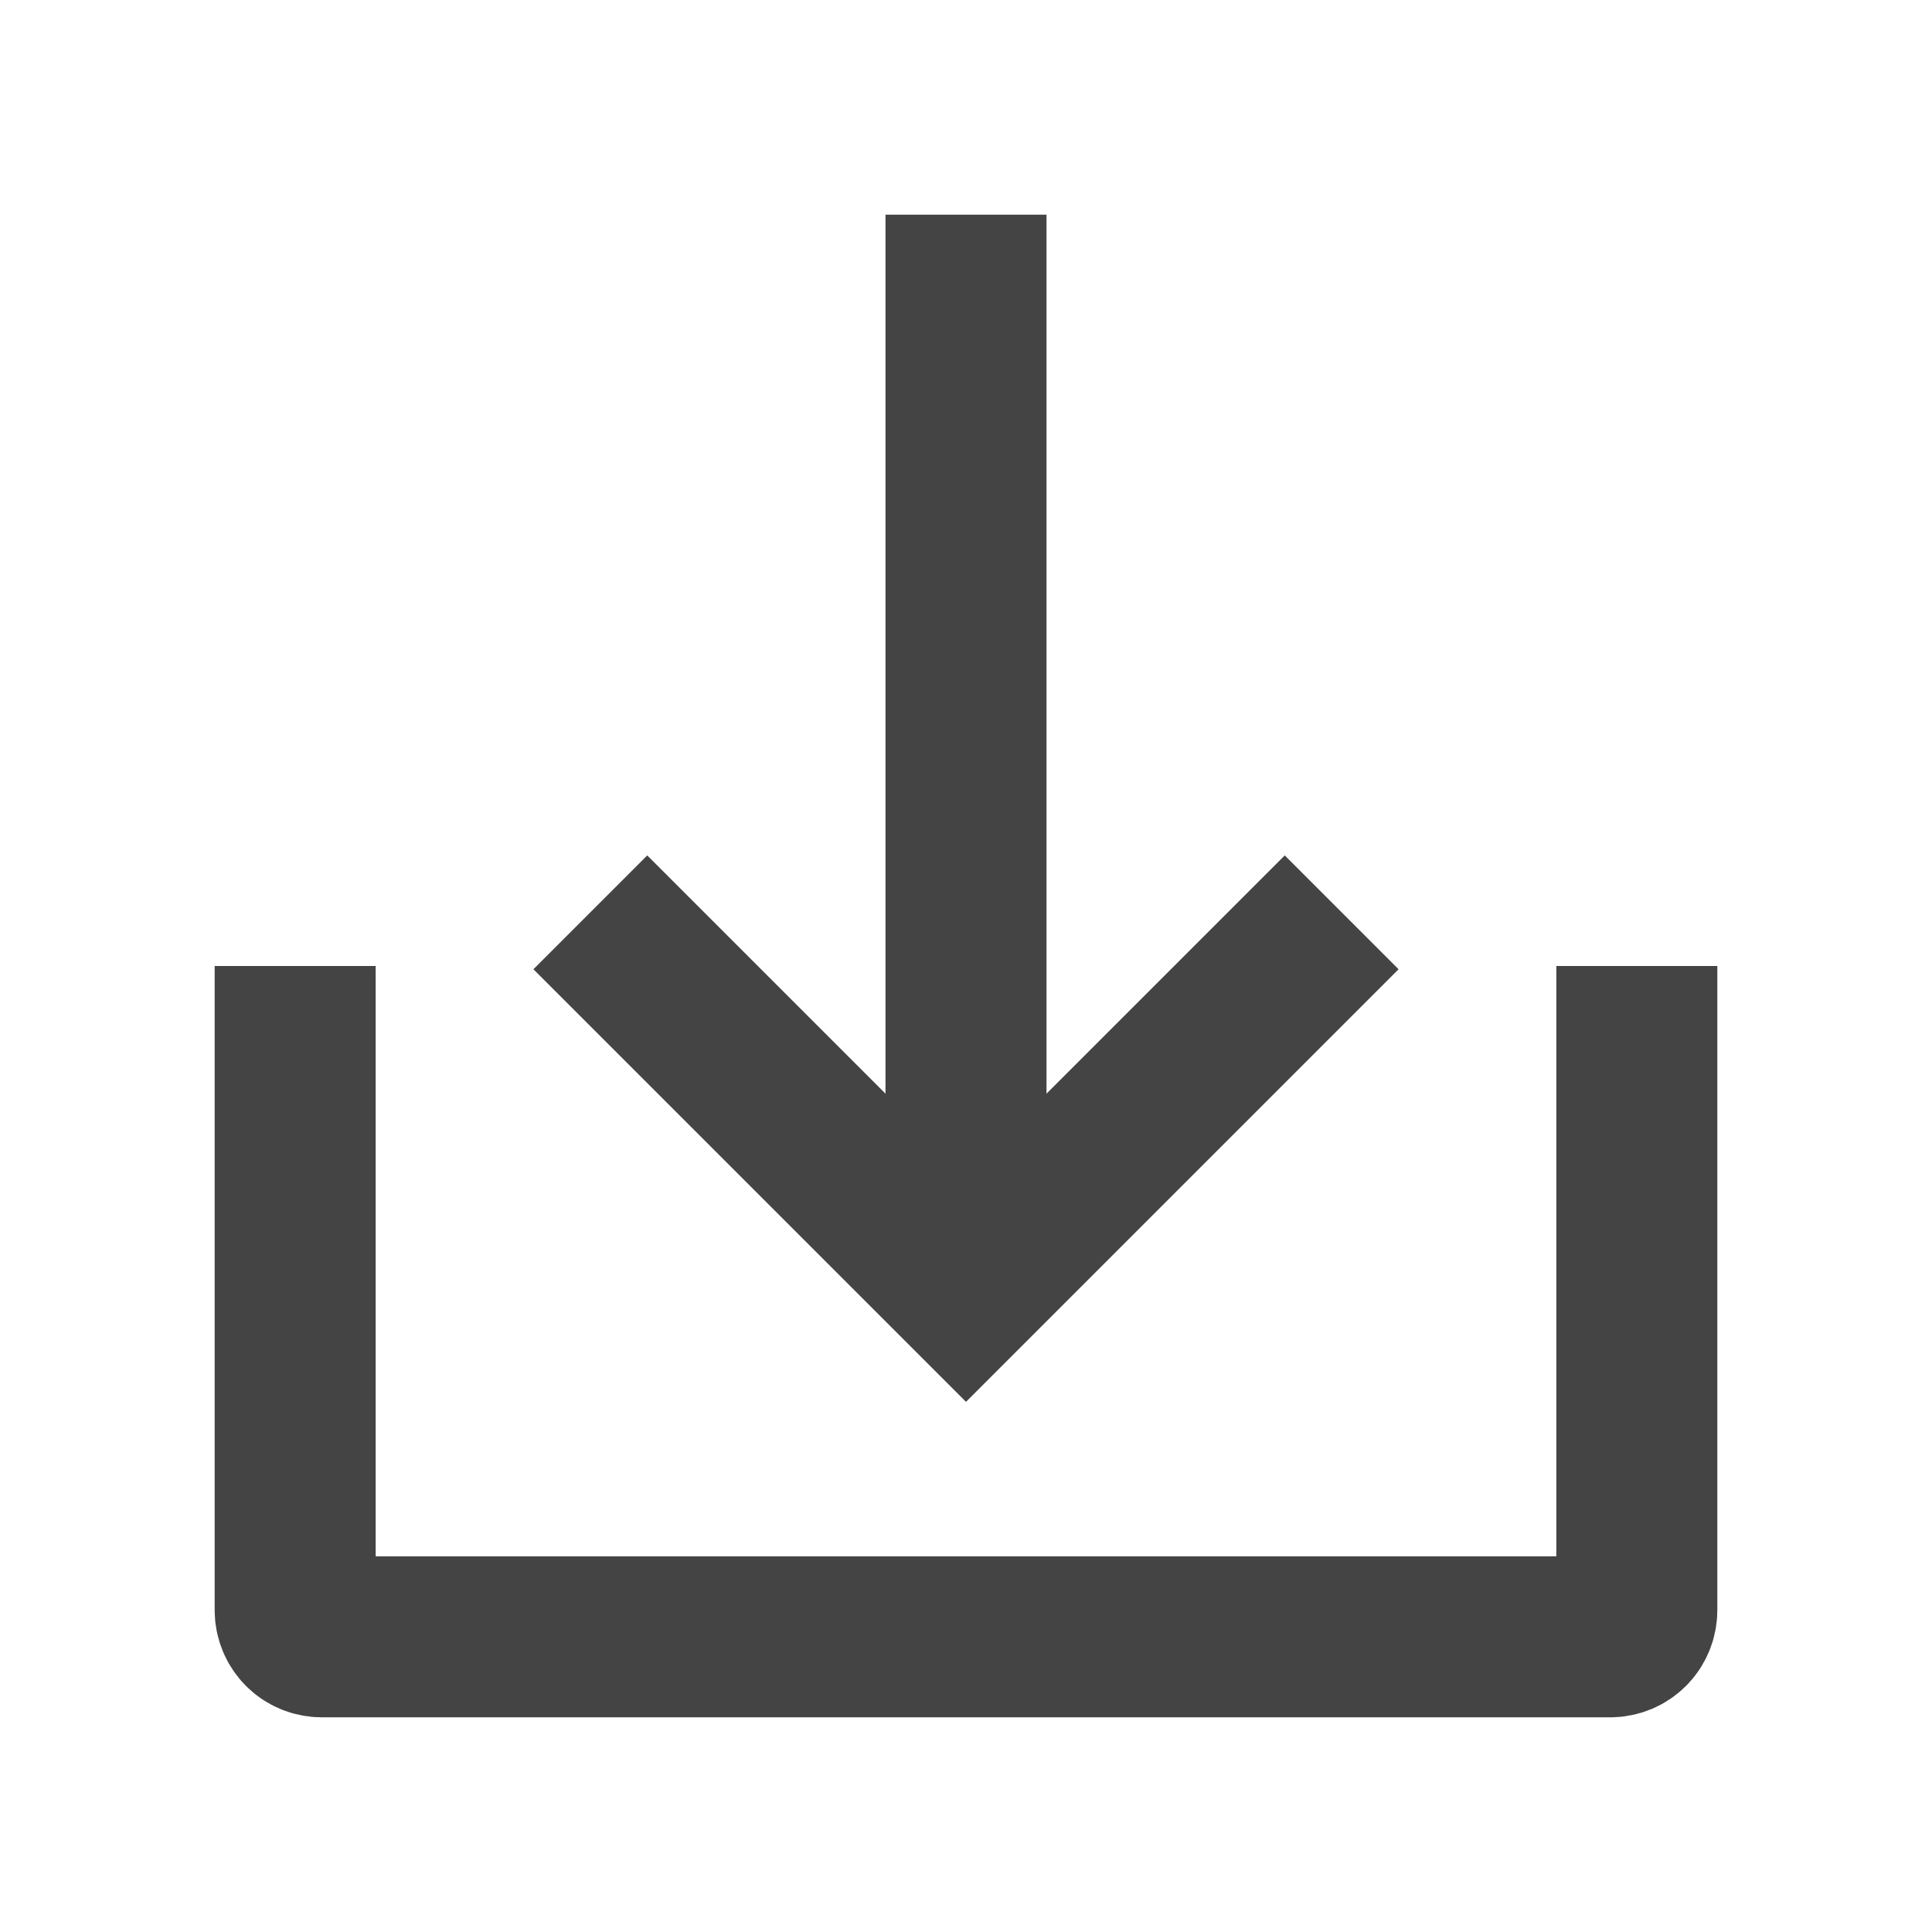 <svg width="18" height="18" viewBox="0 0 18 18" fill="none" xmlns="http://www.w3.org/2000/svg">
    <title>Herunterladen</title>
    <path d="M9 2V12" stroke="#444444" stroke-width="1.5"/>
    <path d="M5.5 8.5L9 12L12.5 8.5" stroke="#444444" stroke-width="1.5"/>
    <path d="M2.75 9V15c0 0.14 0.11 0.25 0.25 0.25H15c0.14 0 0.25-0.11 0.25-0.25V9" stroke="#444444" stroke-width="1.5"/>
</svg>

